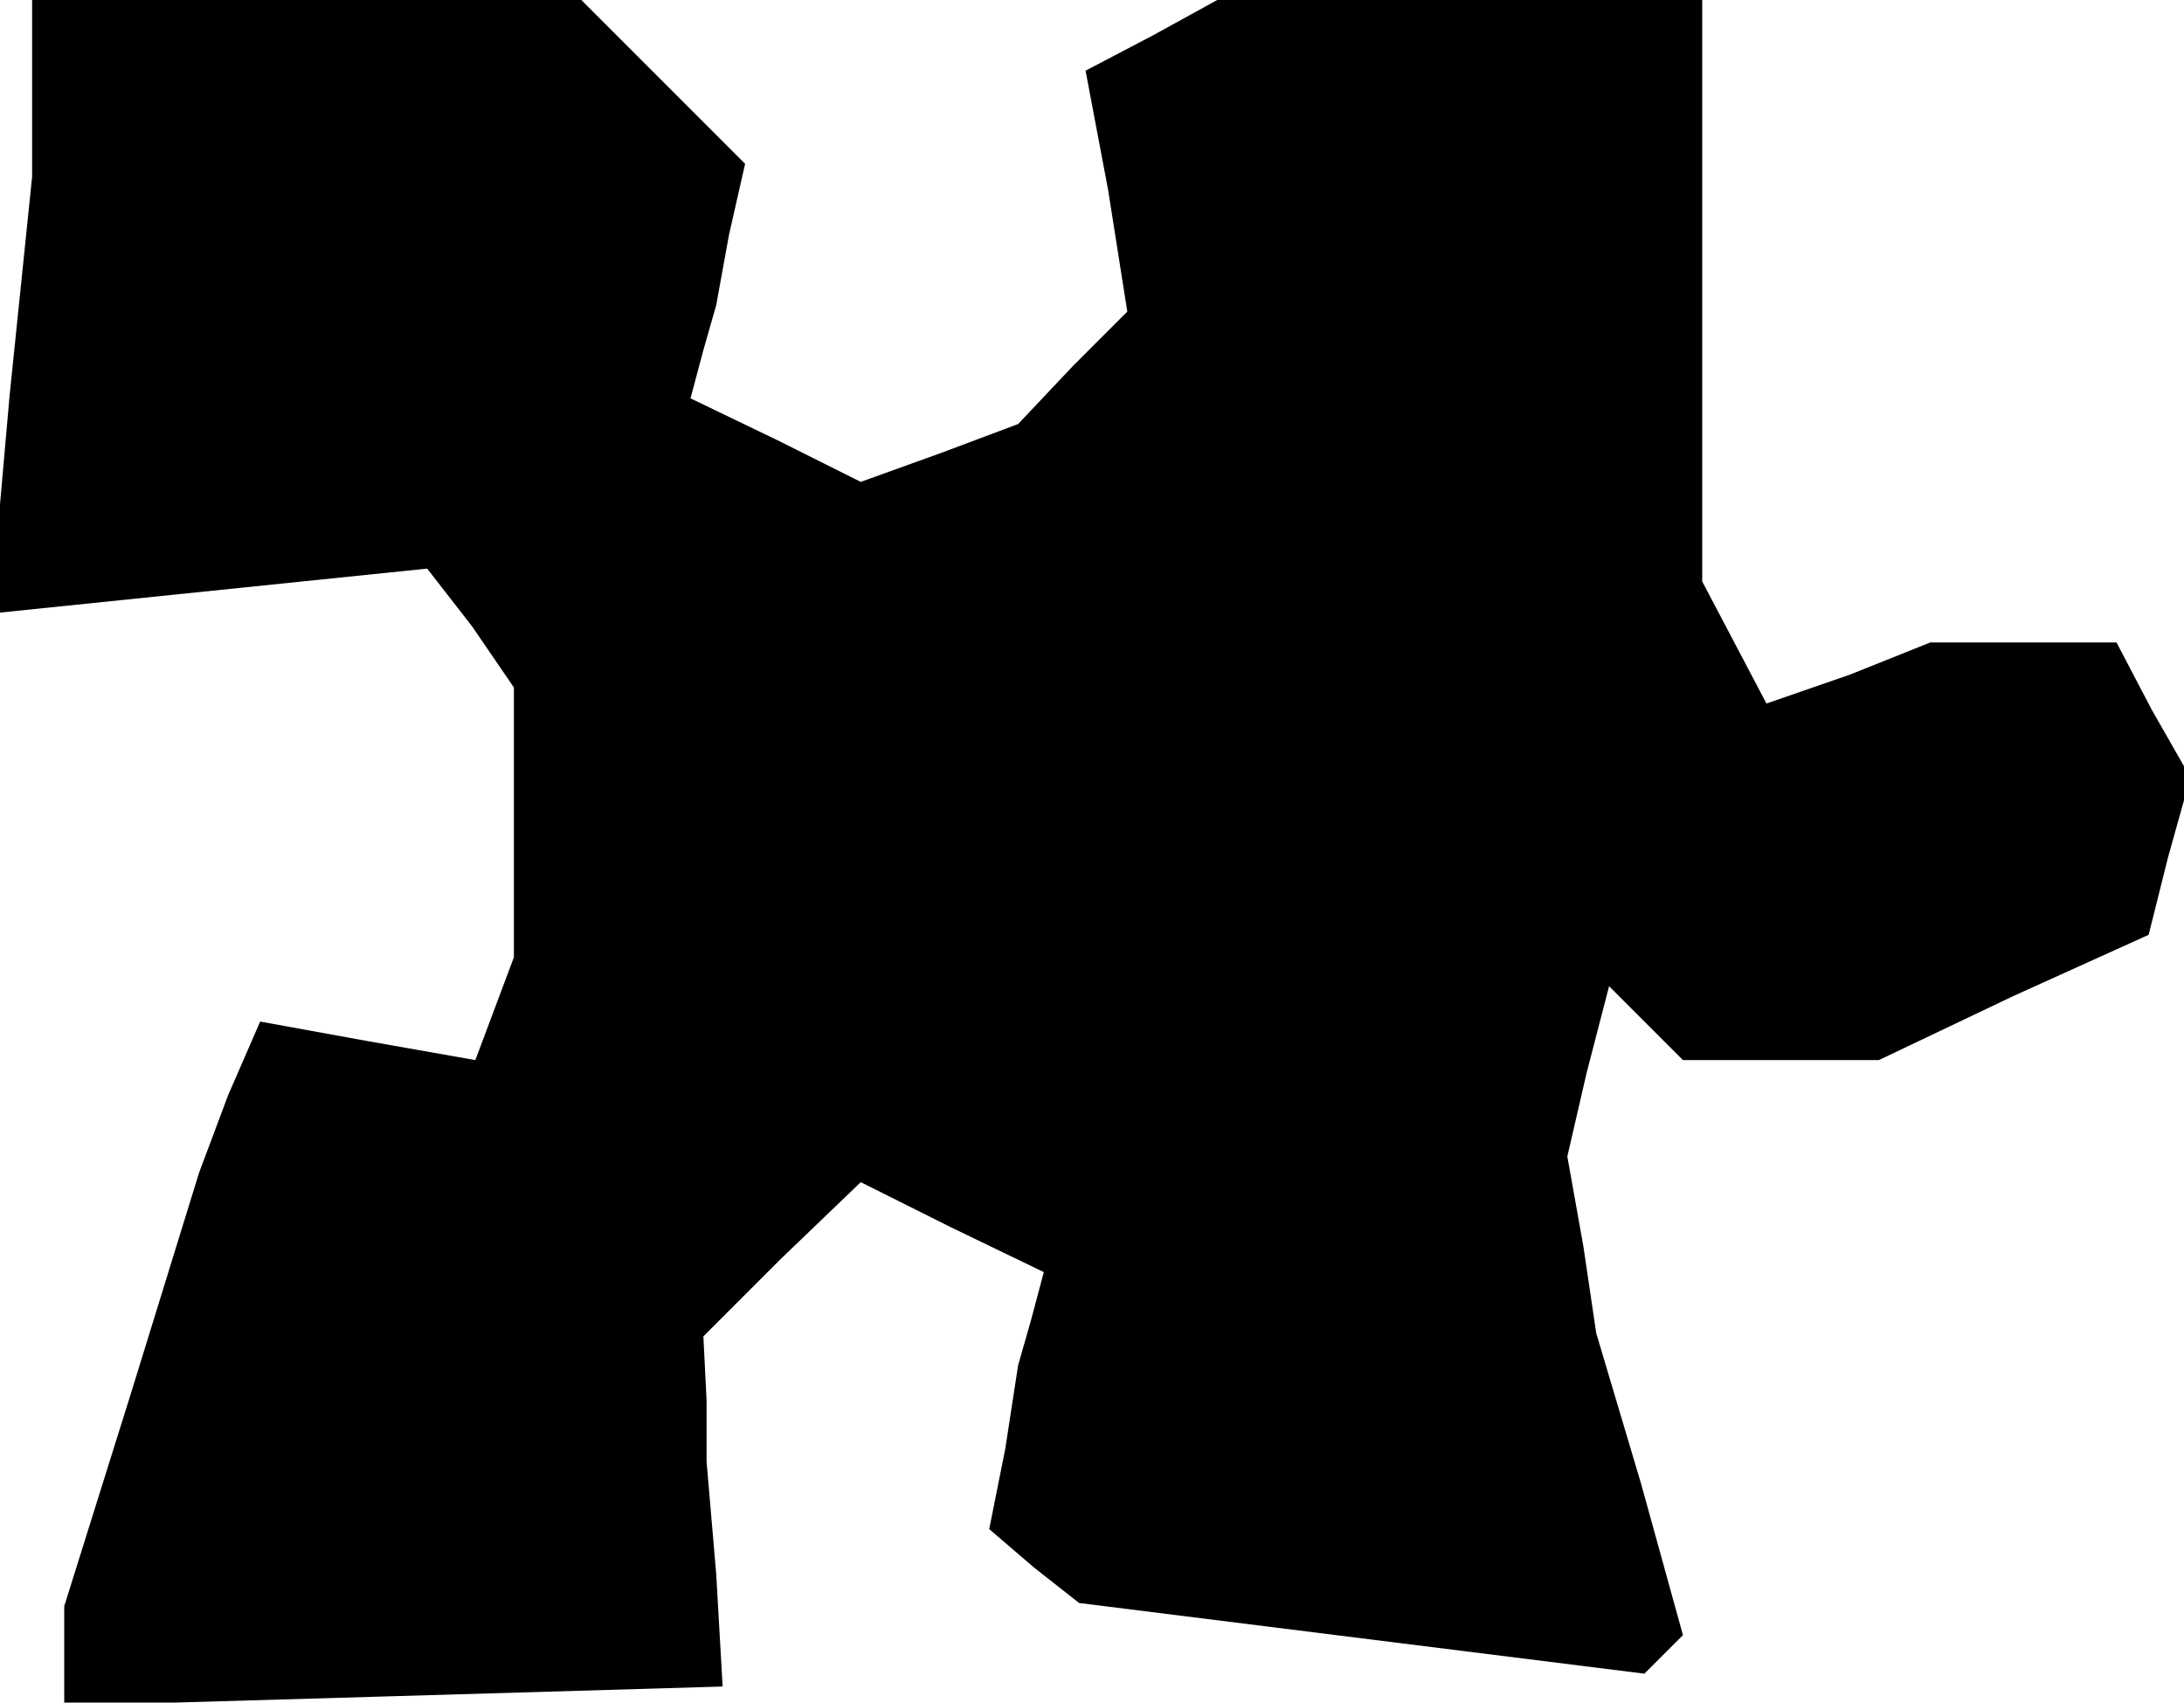 <?xml version="1.0" standalone="no"?>
<!DOCTYPE svg PUBLIC "-//W3C//DTD SVG 20010904//EN"
 "http://www.w3.org/TR/2001/REC-SVG-20010904/DTD/svg10.dtd">
<svg version="1.0" xmlns="http://www.w3.org/2000/svg"
 width="68pt" height="53pt" viewBox="0 0 68 53"
 preserveAspectRatio="xMidYMid meet">
<g transform="translate(0,53) scale(0.1,-0.1)"
fill="#000000" stroke="none">
<path d="M10 503 l0 -28 -7 -68 -6 -68 68 7 68 7 14 -18 13 -19 0 -42 0 -42
-6 -16 -6 -16 -34 6 -33 6 -10 -23 -9 -24 -21 -68 -21 -67 0 -16 0 -15 103 3
102 3 -2 35 -3 35 0 19 -1 20 24 24 25 24 28 -14 29 -14 -4 -15 -4 -14 -4 -26
-5 -25 14 -12 14 -11 88 -11 88 -11 6 6 6 6 -13 47 -14 47 -4 27 -5 28 6 26 7
27 12 -12 11 -11 30 0 31 0 42 20 42 19 6 24 7 25 -12 21 -11 21 -29 0 -29 0
-25 -10 -26 -9 -10 19 -10 19 0 90 0 91 -76 0 -75 0 -20 -11 -21 -11 7 -37 6
-38 -17 -17 -17 -18 -24 -9 -25 -9 -26 13 -27 13 4 15 4 14 4 22 5 22 -25 25
-26 26 -86 0 -85 0 0 -27z"/>
</g>
</svg>
